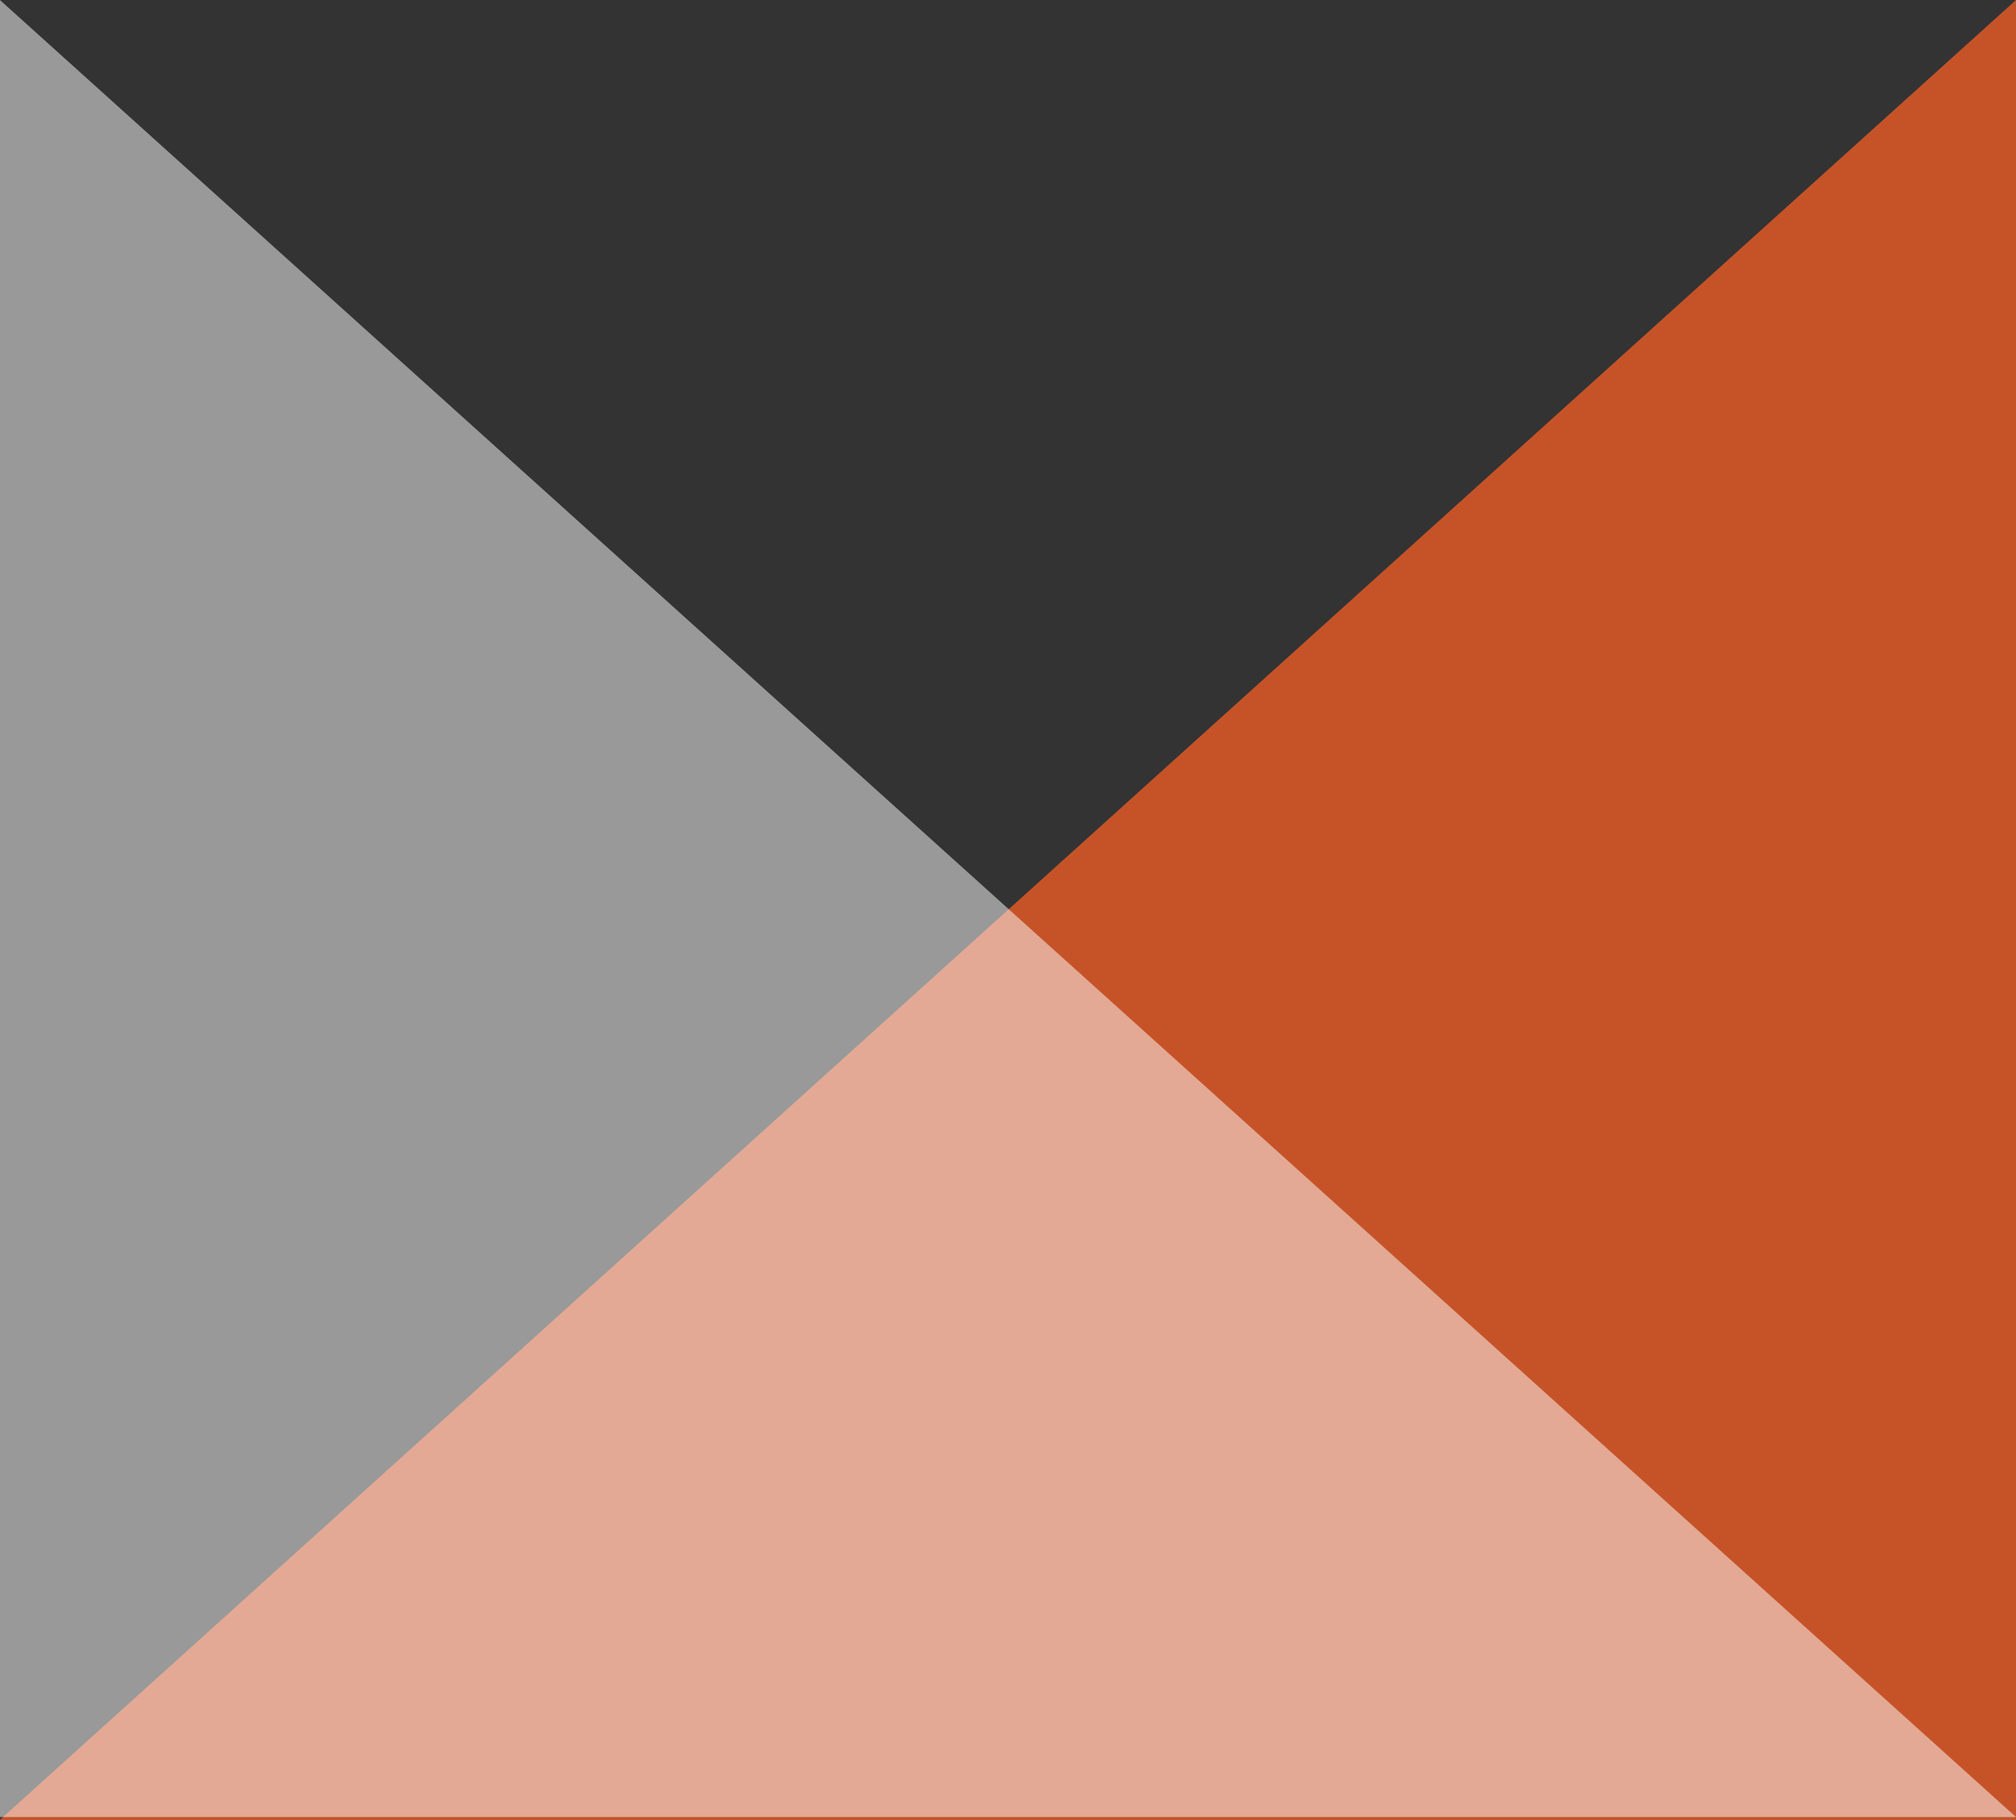 <svg xmlns="http://www.w3.org/2000/svg" width="83.296" height="75.193" viewBox="0 0 83.296 75.193">
  <rect x="0" y="0" width="83.296" height="75.193" fill="#333333" stroke="none"/>
  <path id="Path_7" data-name="Path 7" d="M75.193,83.3V0H0Z" transform="translate(83.296) rotate(90)" fill="#d65727" opacity="0.9"/>
  <path id="Path_8" data-name="Path 8" d="M75.077,0V83.3H0Z" transform="translate(83.296) rotate(90)" fill="#fff" opacity="0.5"/>
</svg>
